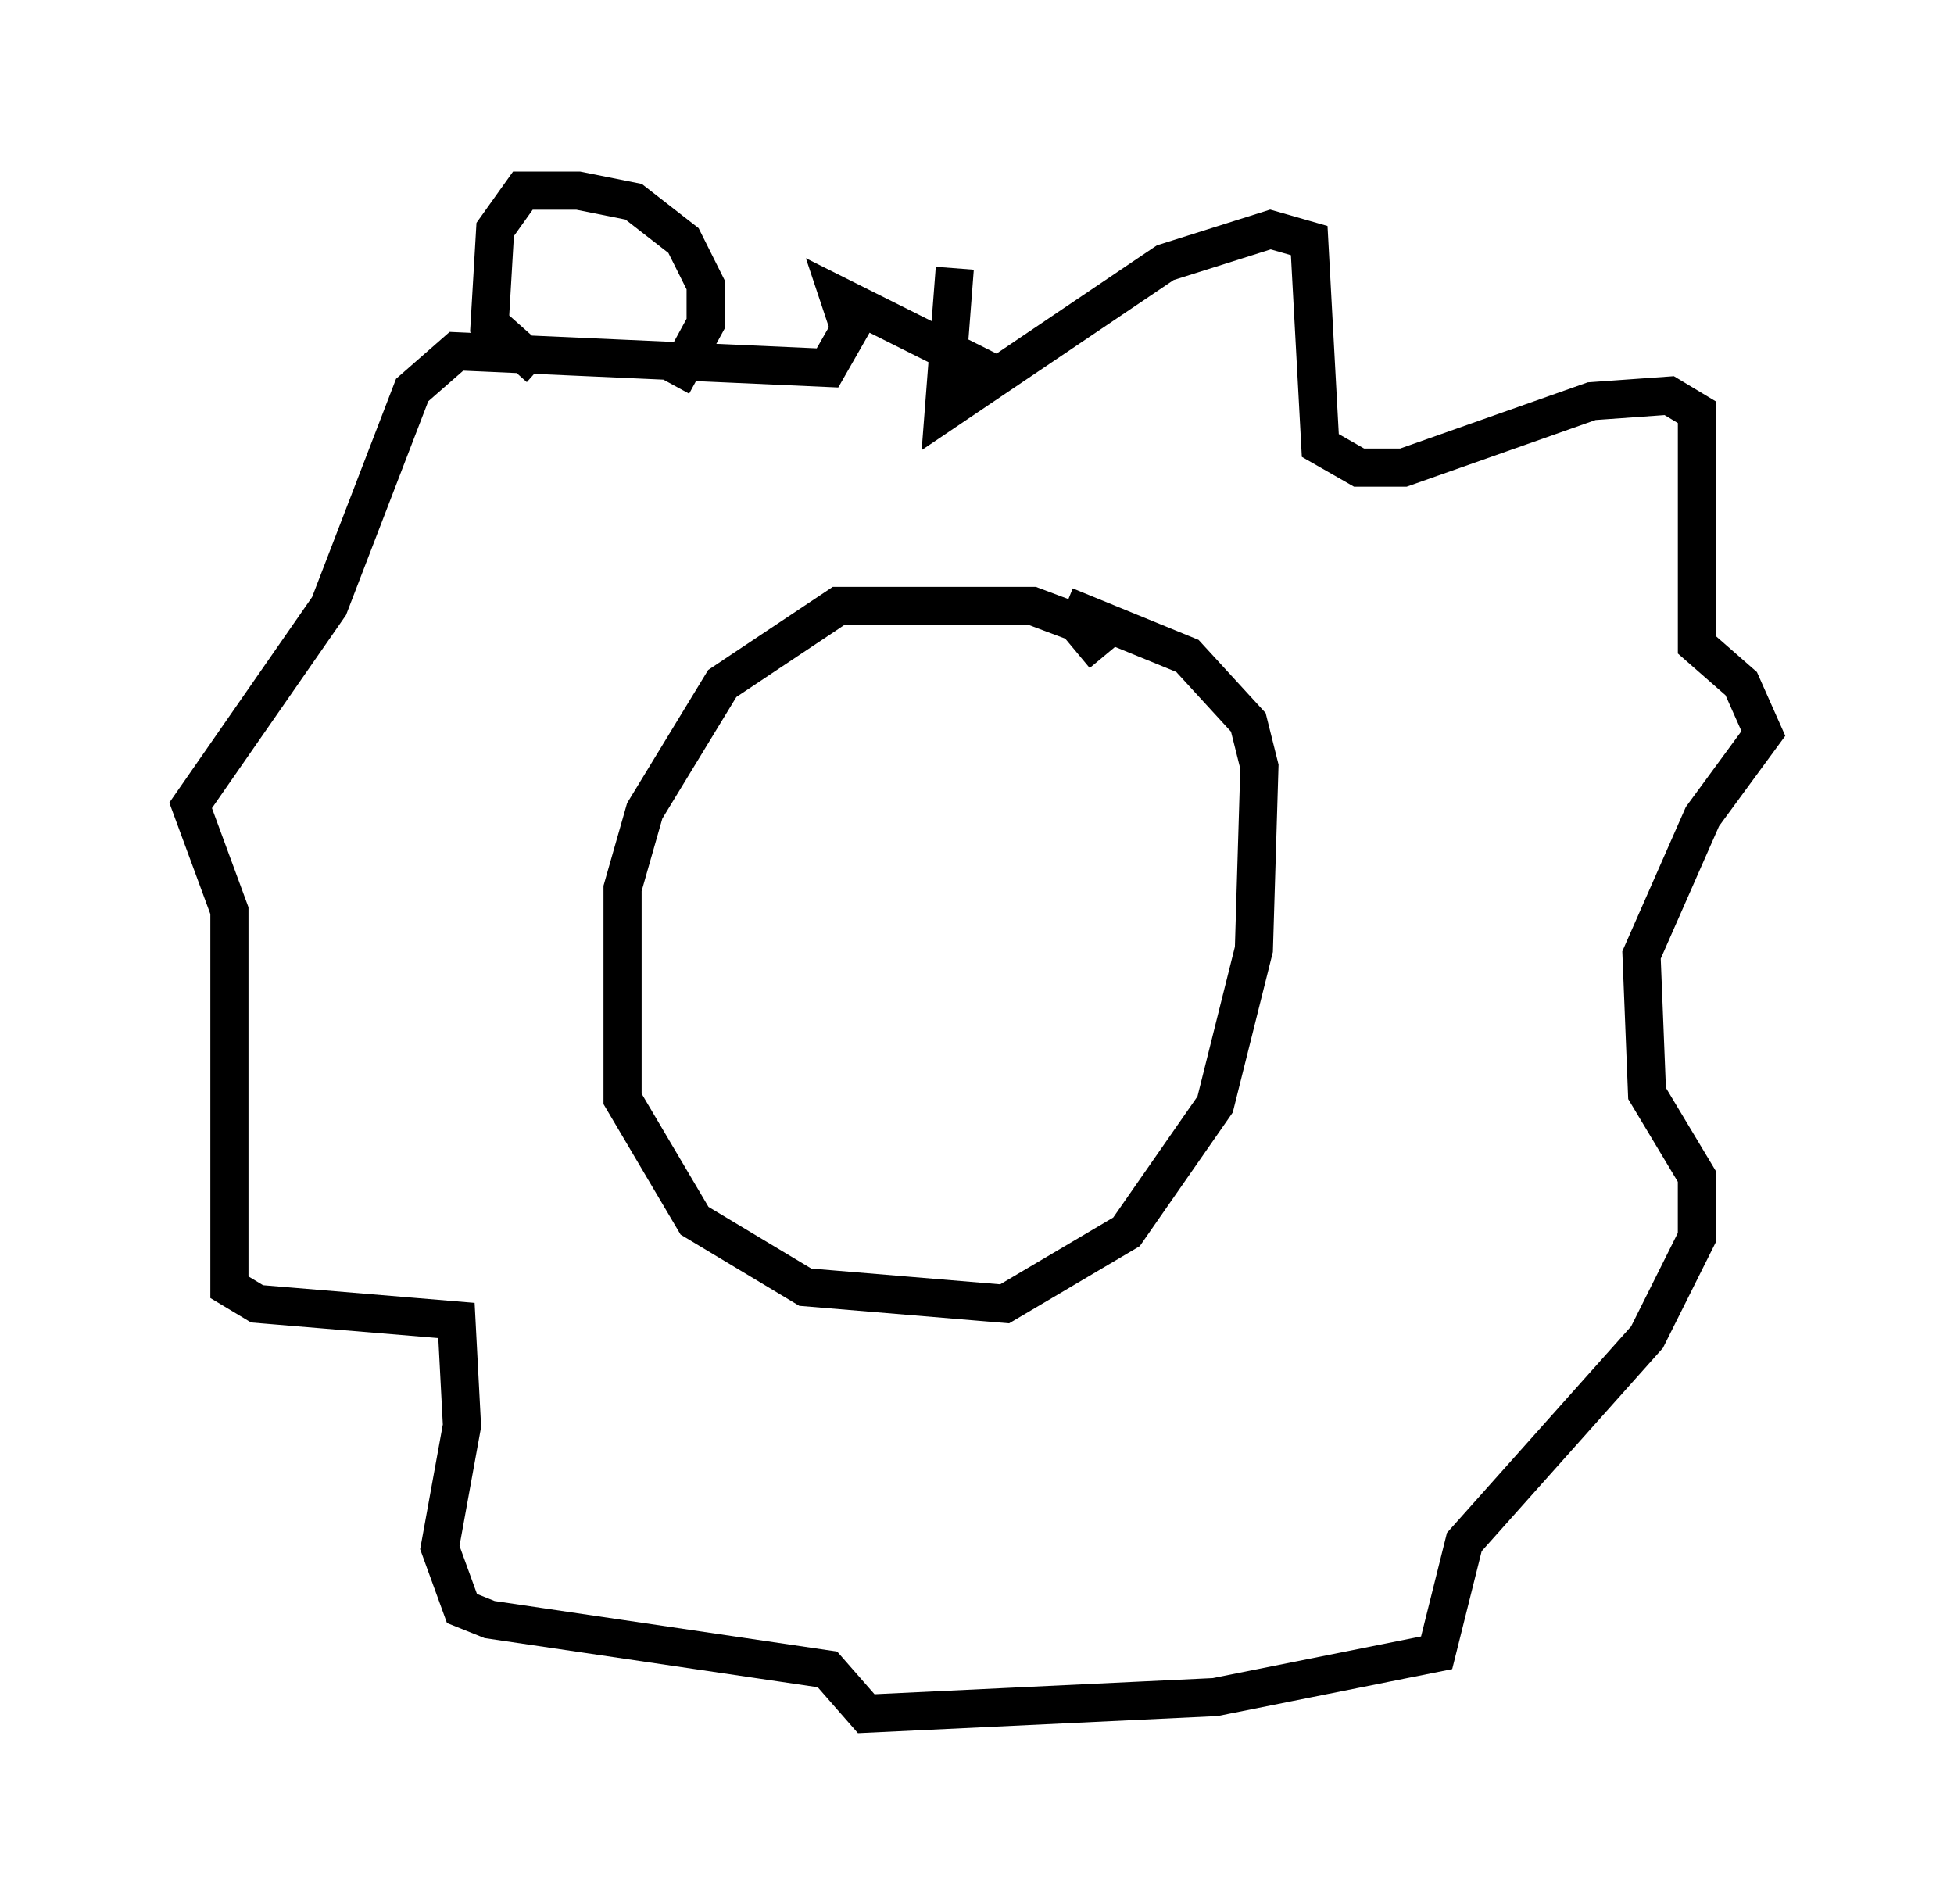 <?xml version="1.0" encoding="utf-8" ?>
<svg baseProfile="full" height="49.944" version="1.1" width="51.251" xmlns="http://www.w3.org/2000/svg" xmlns:ev="http://www.w3.org/2001/xml-events" xmlns:xlink="http://www.w3.org/1999/xlink"><defs /><rect fill="white" height="49.944" width="51.251" x="0" y="0" /><path d="M28.385, 19.089 m0.581, -1.888 l-0.726, -0.872 -1.162, -0.436 l-5.084, 0.0 -3.05, 2.034 l-2.034, 3.341 -0.581, 2.034 l0.0, 5.52 1.888, 3.196 l2.905, 1.743 5.229, 0.436 l3.196, -1.888 2.324, -3.341 l1.017, -4.067 0.145, -4.793 l-0.291, -1.162 -1.598, -1.743 l-3.196, -1.307 m-2.905, -8.86 l-0.291, 3.777 5.81, -3.922 l2.76, -0.872 1.017, 0.291 l0.291, 5.374 1.017, 0.581 l1.162, 0.0 4.939, -1.743 l2.034, -0.145 0.726, 0.436 l0.0, 6.101 1.162, 1.017 l0.581, 1.307 -1.598, 2.179 l-1.598, 3.631 0.145, 3.631 l1.307, 2.179 0.0, 1.598 l-1.307, 2.615 -4.793, 5.374 l-0.726, 2.905 -5.81, 1.162 l-9.151, 0.436 -1.017, -1.162 l-8.86, -1.307 -0.726, -0.291 l-0.581, -1.598 0.581, -3.196 l-0.145, -2.76 -5.229, -0.436 l-0.726, -0.436 0.0, -9.877 l-1.017, -2.76 3.631, -5.229 l2.179, -5.665 1.162, -1.017 l9.732, 0.436 0.581, -1.017 l-0.291, -0.872 4.067, 2.034 m-8.425, 0.291 l0.872, -1.598 0.0, -1.017 l-0.581, -1.162 -1.307, -1.017 l-1.453, -0.291 -1.453, 0.0 l-0.726, 1.017 -0.145, 2.469 l1.307, 1.162 " fill="none" stroke="black" stroke-width="1" /></svg>